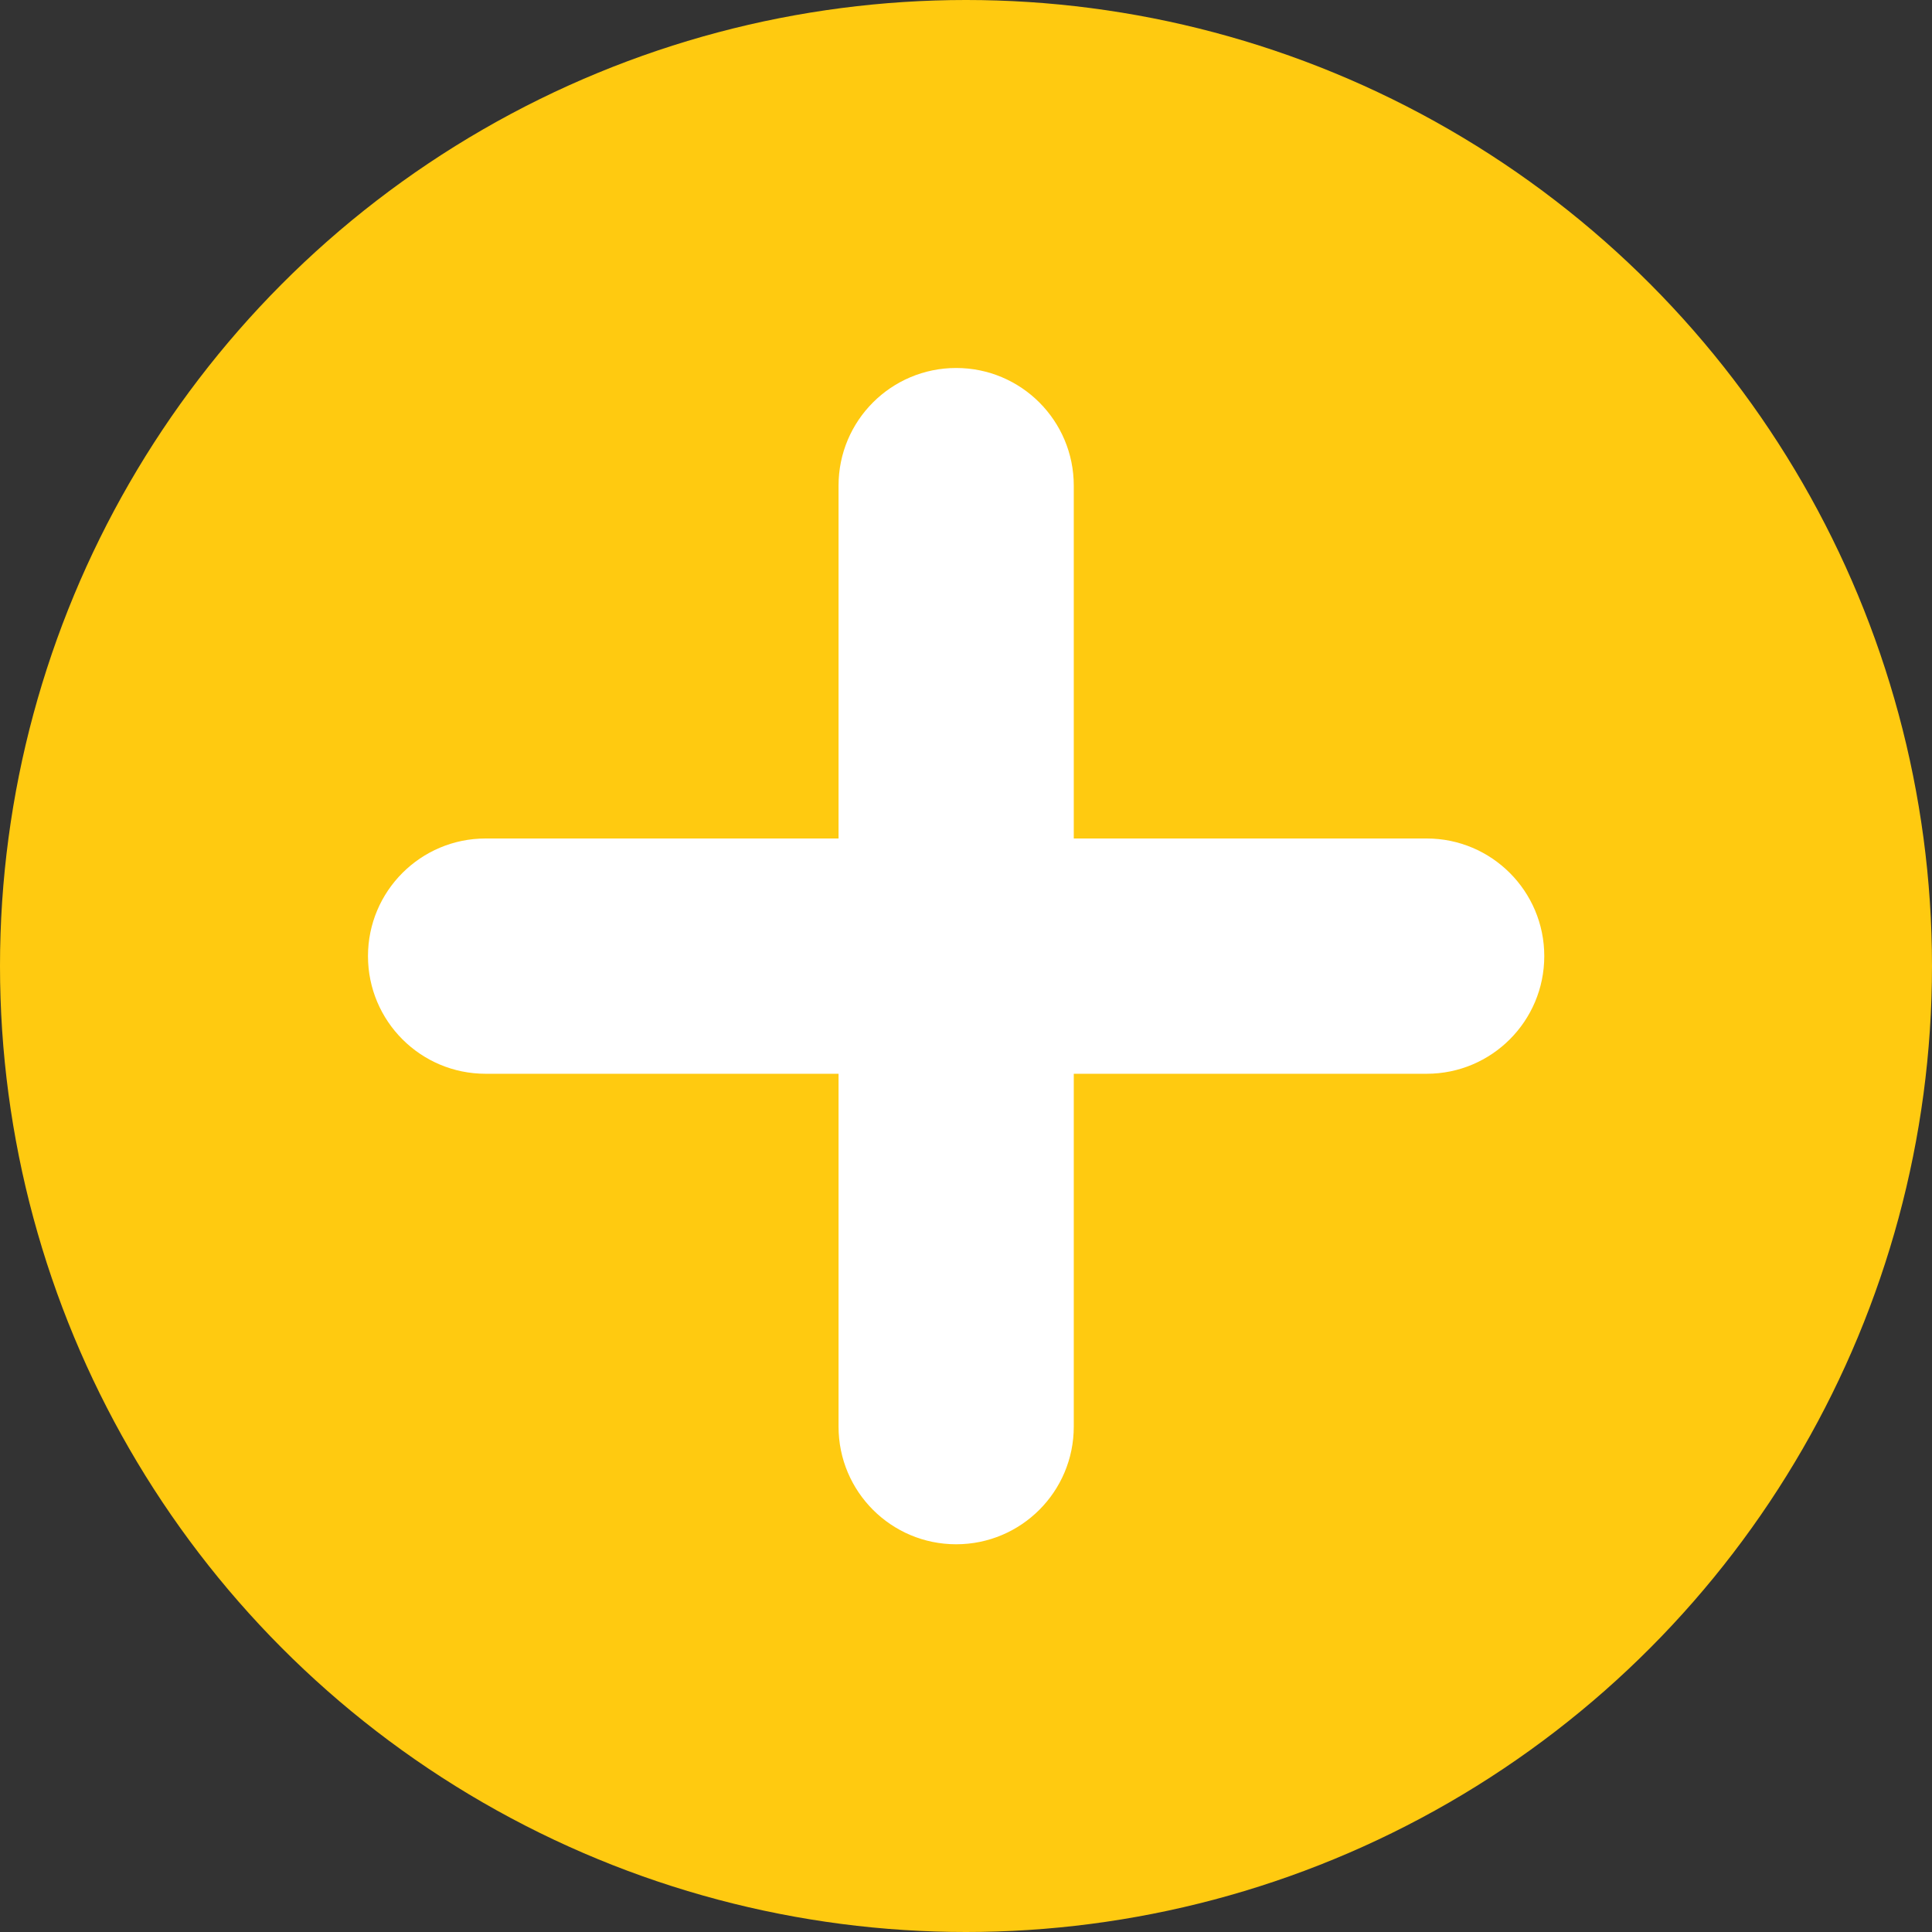 <svg width="32" height="32" viewBox="0 0 32 32" fill="none" xmlns="http://www.w3.org/2000/svg">
<rect x="0" y="0" width="32" height="32" fill="#333333" stroke="none"/>
<circle cx="16" cy="16" r="16" fill="#FFCA10"/>
<path fill-rule="evenodd" clip-rule="evenodd" d="M15.837 6.095C14.761 6.095 13.889 6.967 13.889 8.043V13.888H8.043C6.967 13.888 6.095 14.761 6.095 15.836C6.095 16.913 6.967 17.785 8.043 17.785H13.889V23.63C13.889 24.706 14.761 25.578 15.837 25.578C16.913 25.578 17.785 24.706 17.785 23.63V17.785H23.63C24.706 17.785 25.578 16.913 25.578 15.836C25.578 14.761 24.706 13.888 23.63 13.888H17.785V8.043C17.785 6.967 16.913 6.095 15.837 6.095Z" fill="white"/>
</svg>
